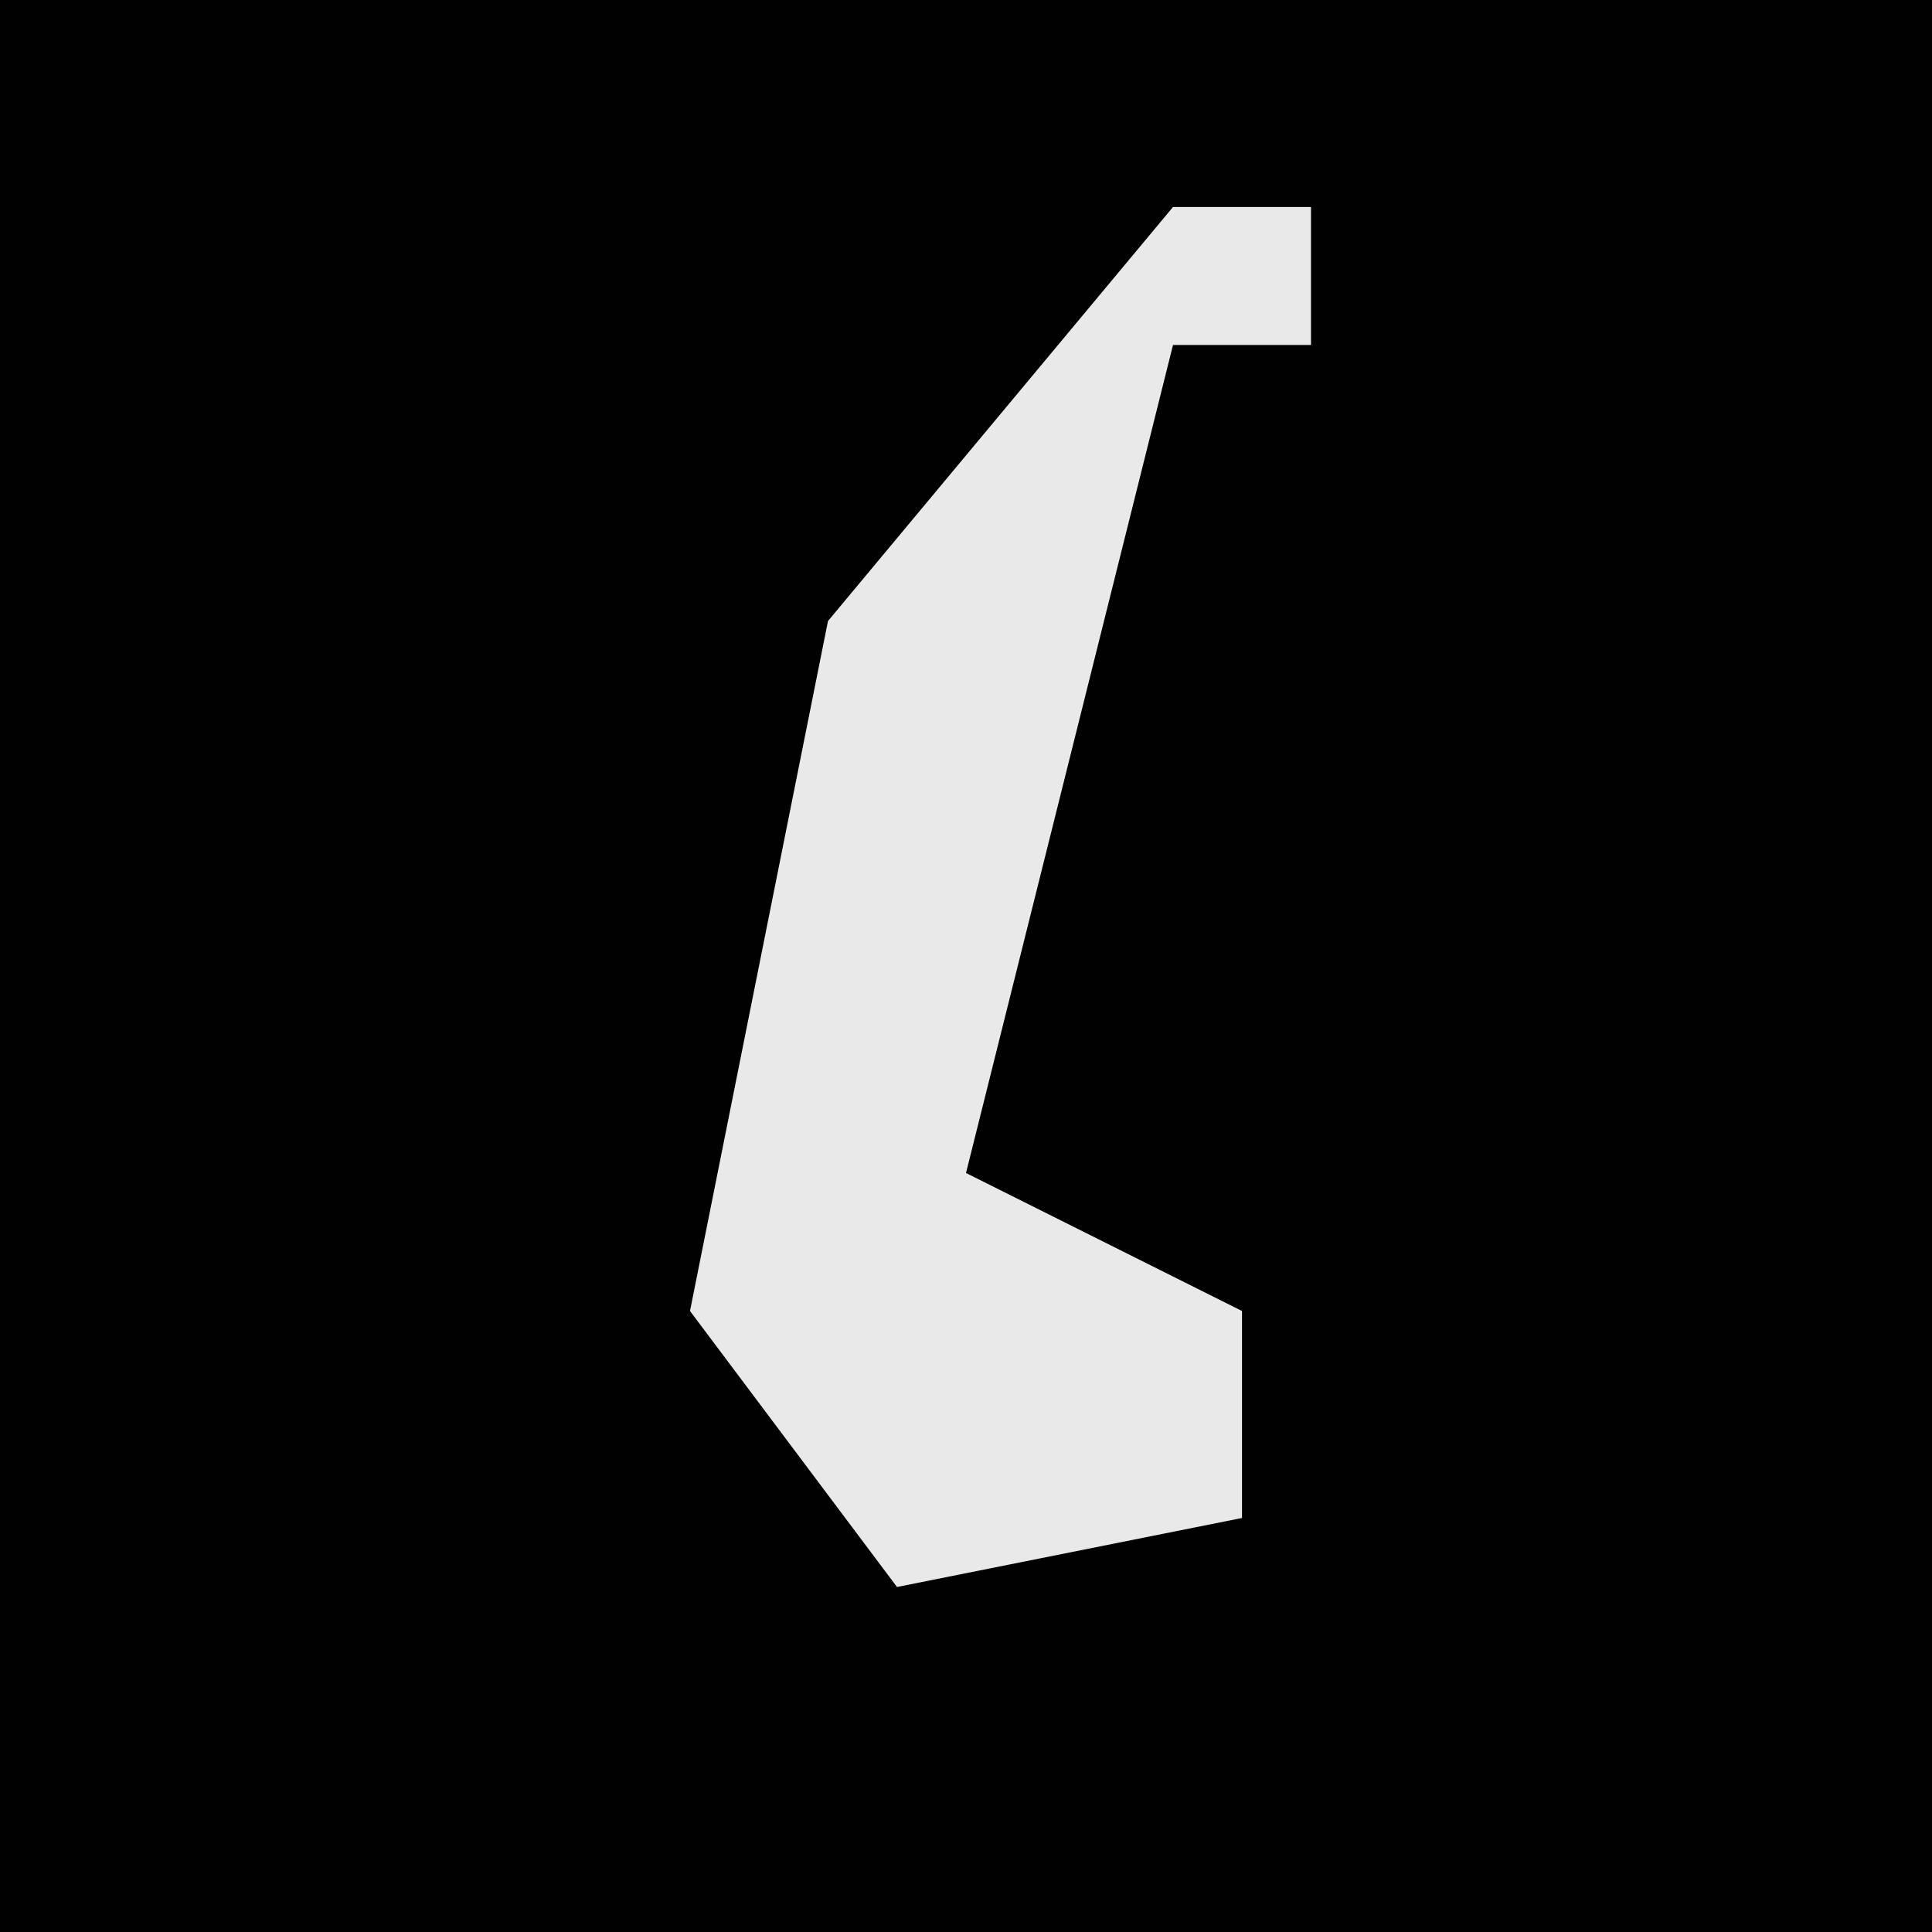 <?xml version="1.0" encoding="UTF-8"?>
<svg version="1.1" xmlns="http://www.w3.org/2000/svg" width="28" height="28">
<path d="M0,0 L28,0 L28,28 L0,28 Z " fill="#010101" transform="translate(0,0)"/>
<path d="M0,0 L2,0 L2,2 L0,2 L-3,14 L1,16 L1,19 L-4,20 L-7,16 L-5,6 Z " fill="#E9E9E9" transform="translate(17,3)"/>
</svg>
